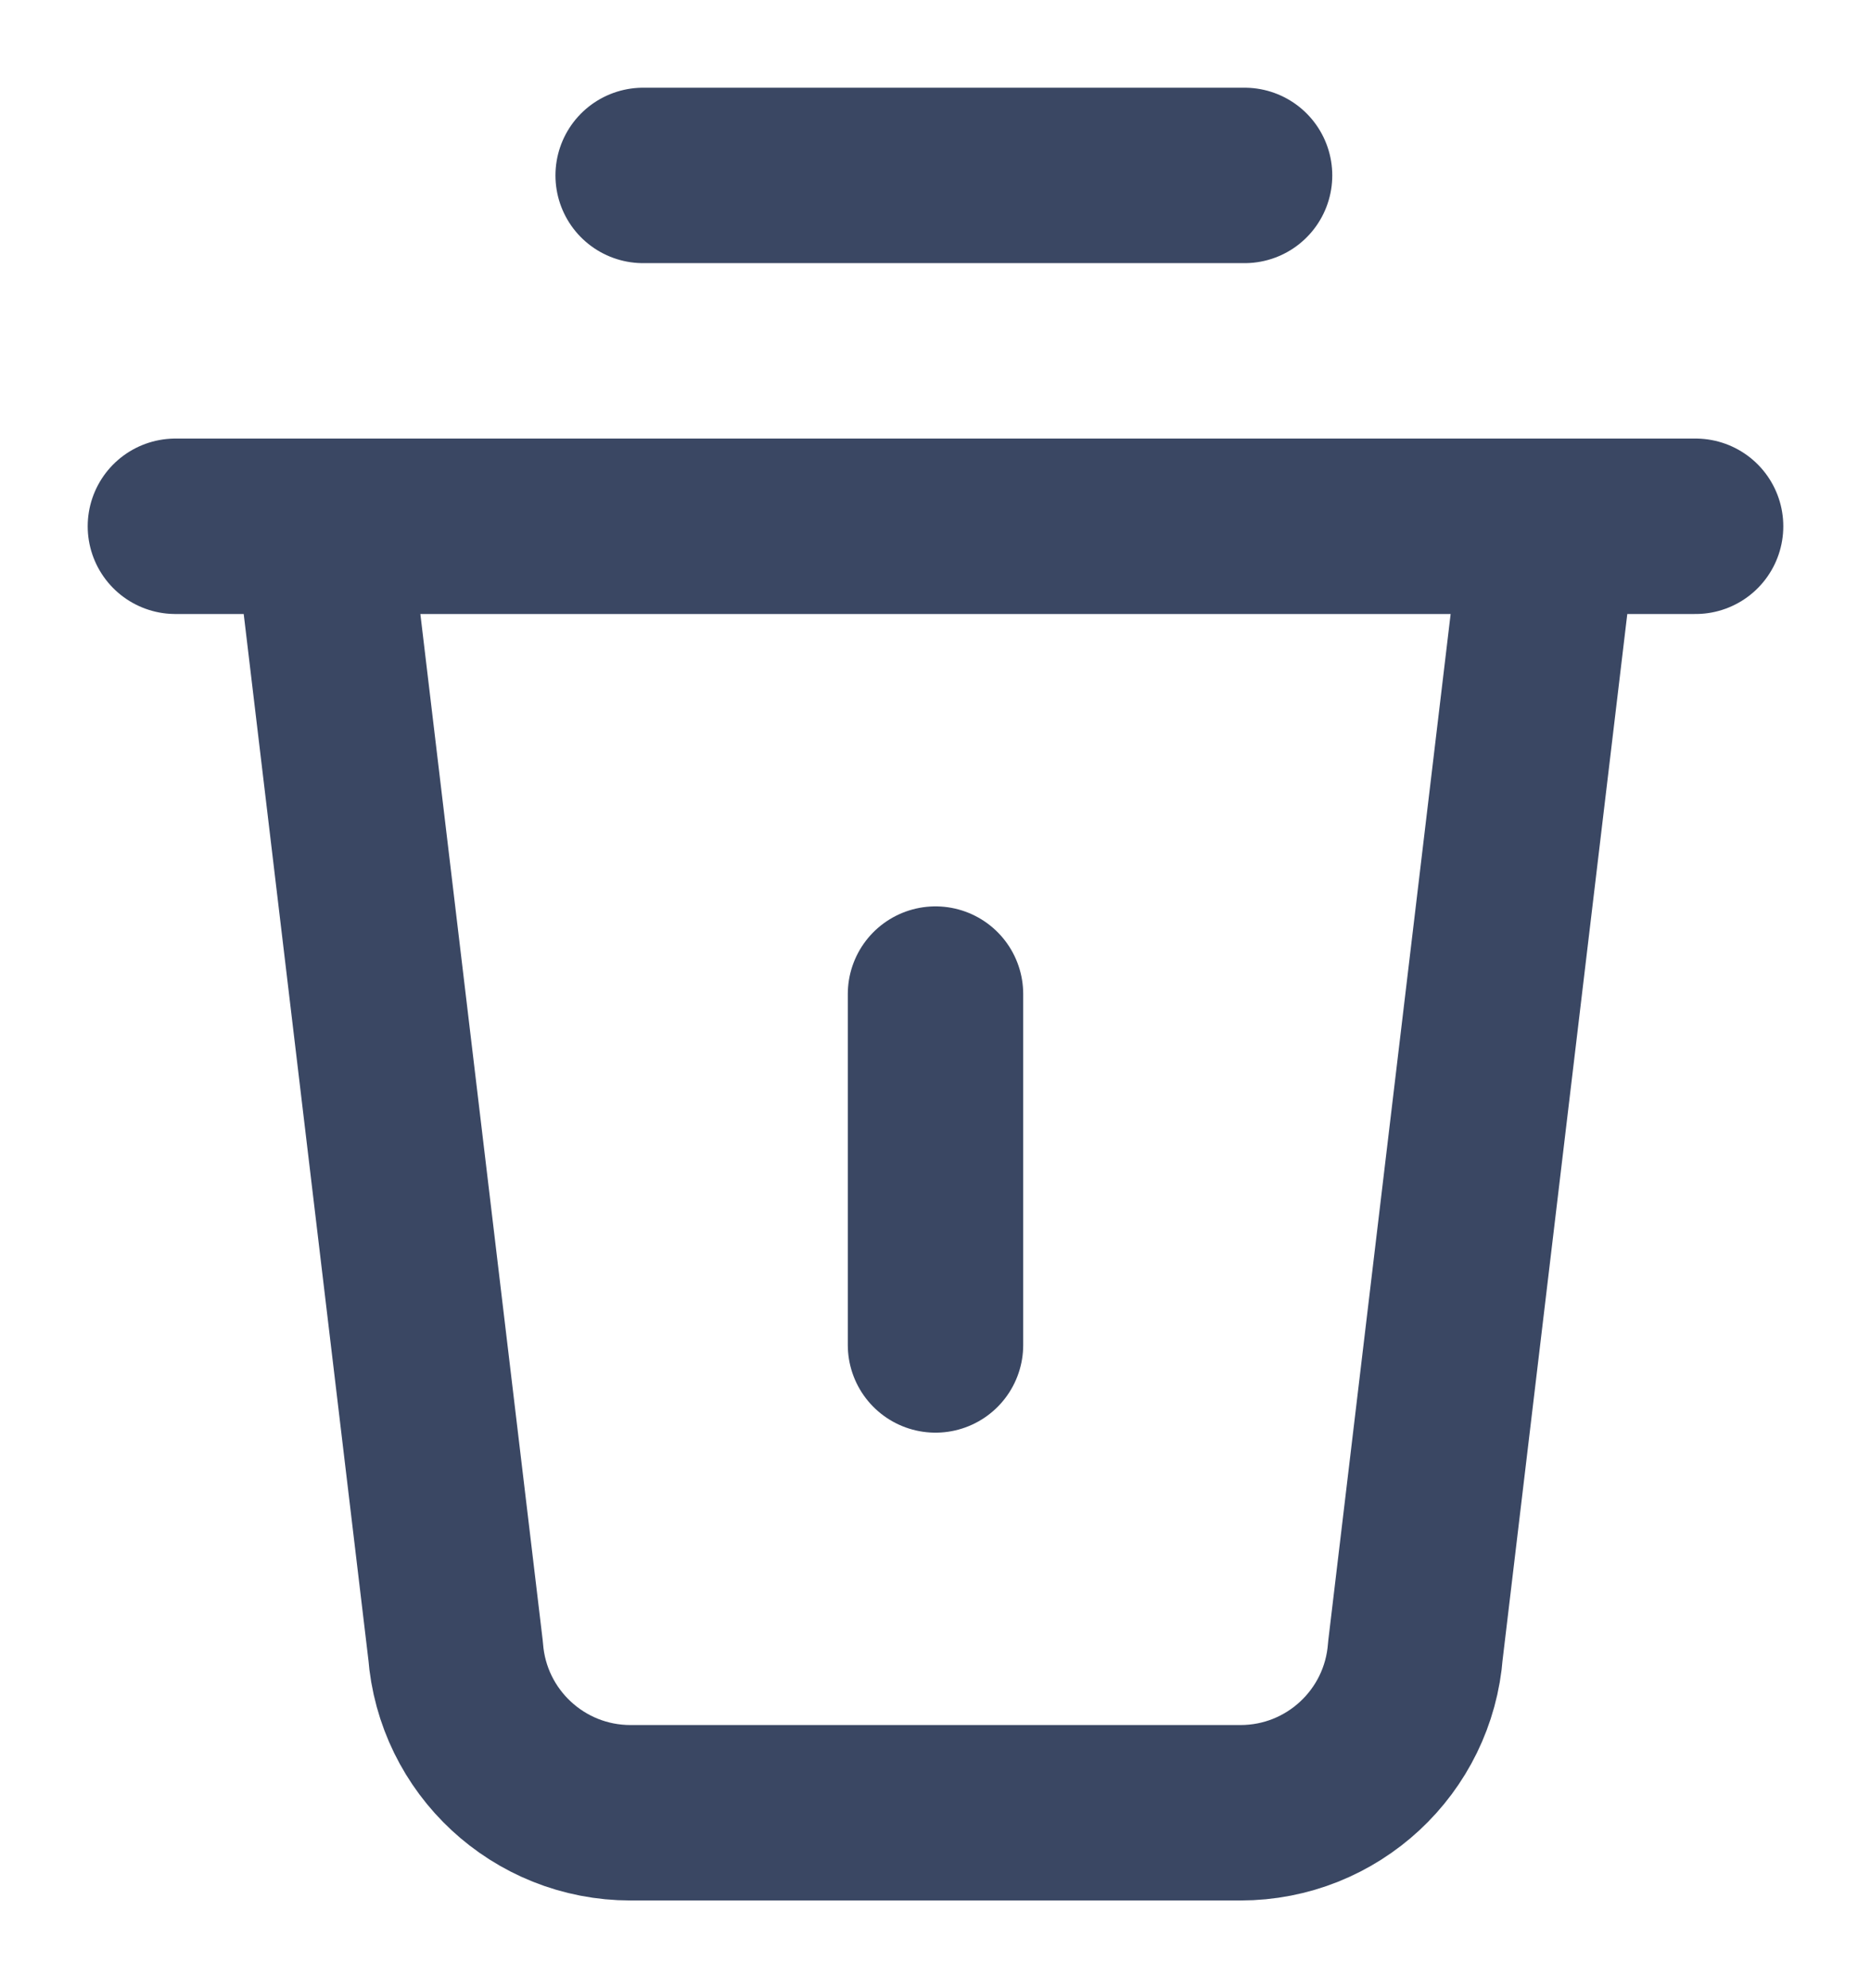 <svg width="16" height="17" viewBox="0 0 16 17" fill="none" xmlns="http://www.w3.org/2000/svg">
<path d="M5.5 1.5H10.643M1.5 4.5H2.75M2.75 4.5H13.25M2.75 4.5L3.896 14.112C3.955 14.895 4.607 15.5 5.392 15.5H10.608C11.393 15.5 12.045 14.895 12.104 14.112L13.25 4.5M13.25 4.5H14.5M8 8.5V11.5" stroke="#253453" stroke-opacity="0.9" stroke-width="1.5" stroke-linecap="round" stroke-linejoin="round"/>
</svg>
